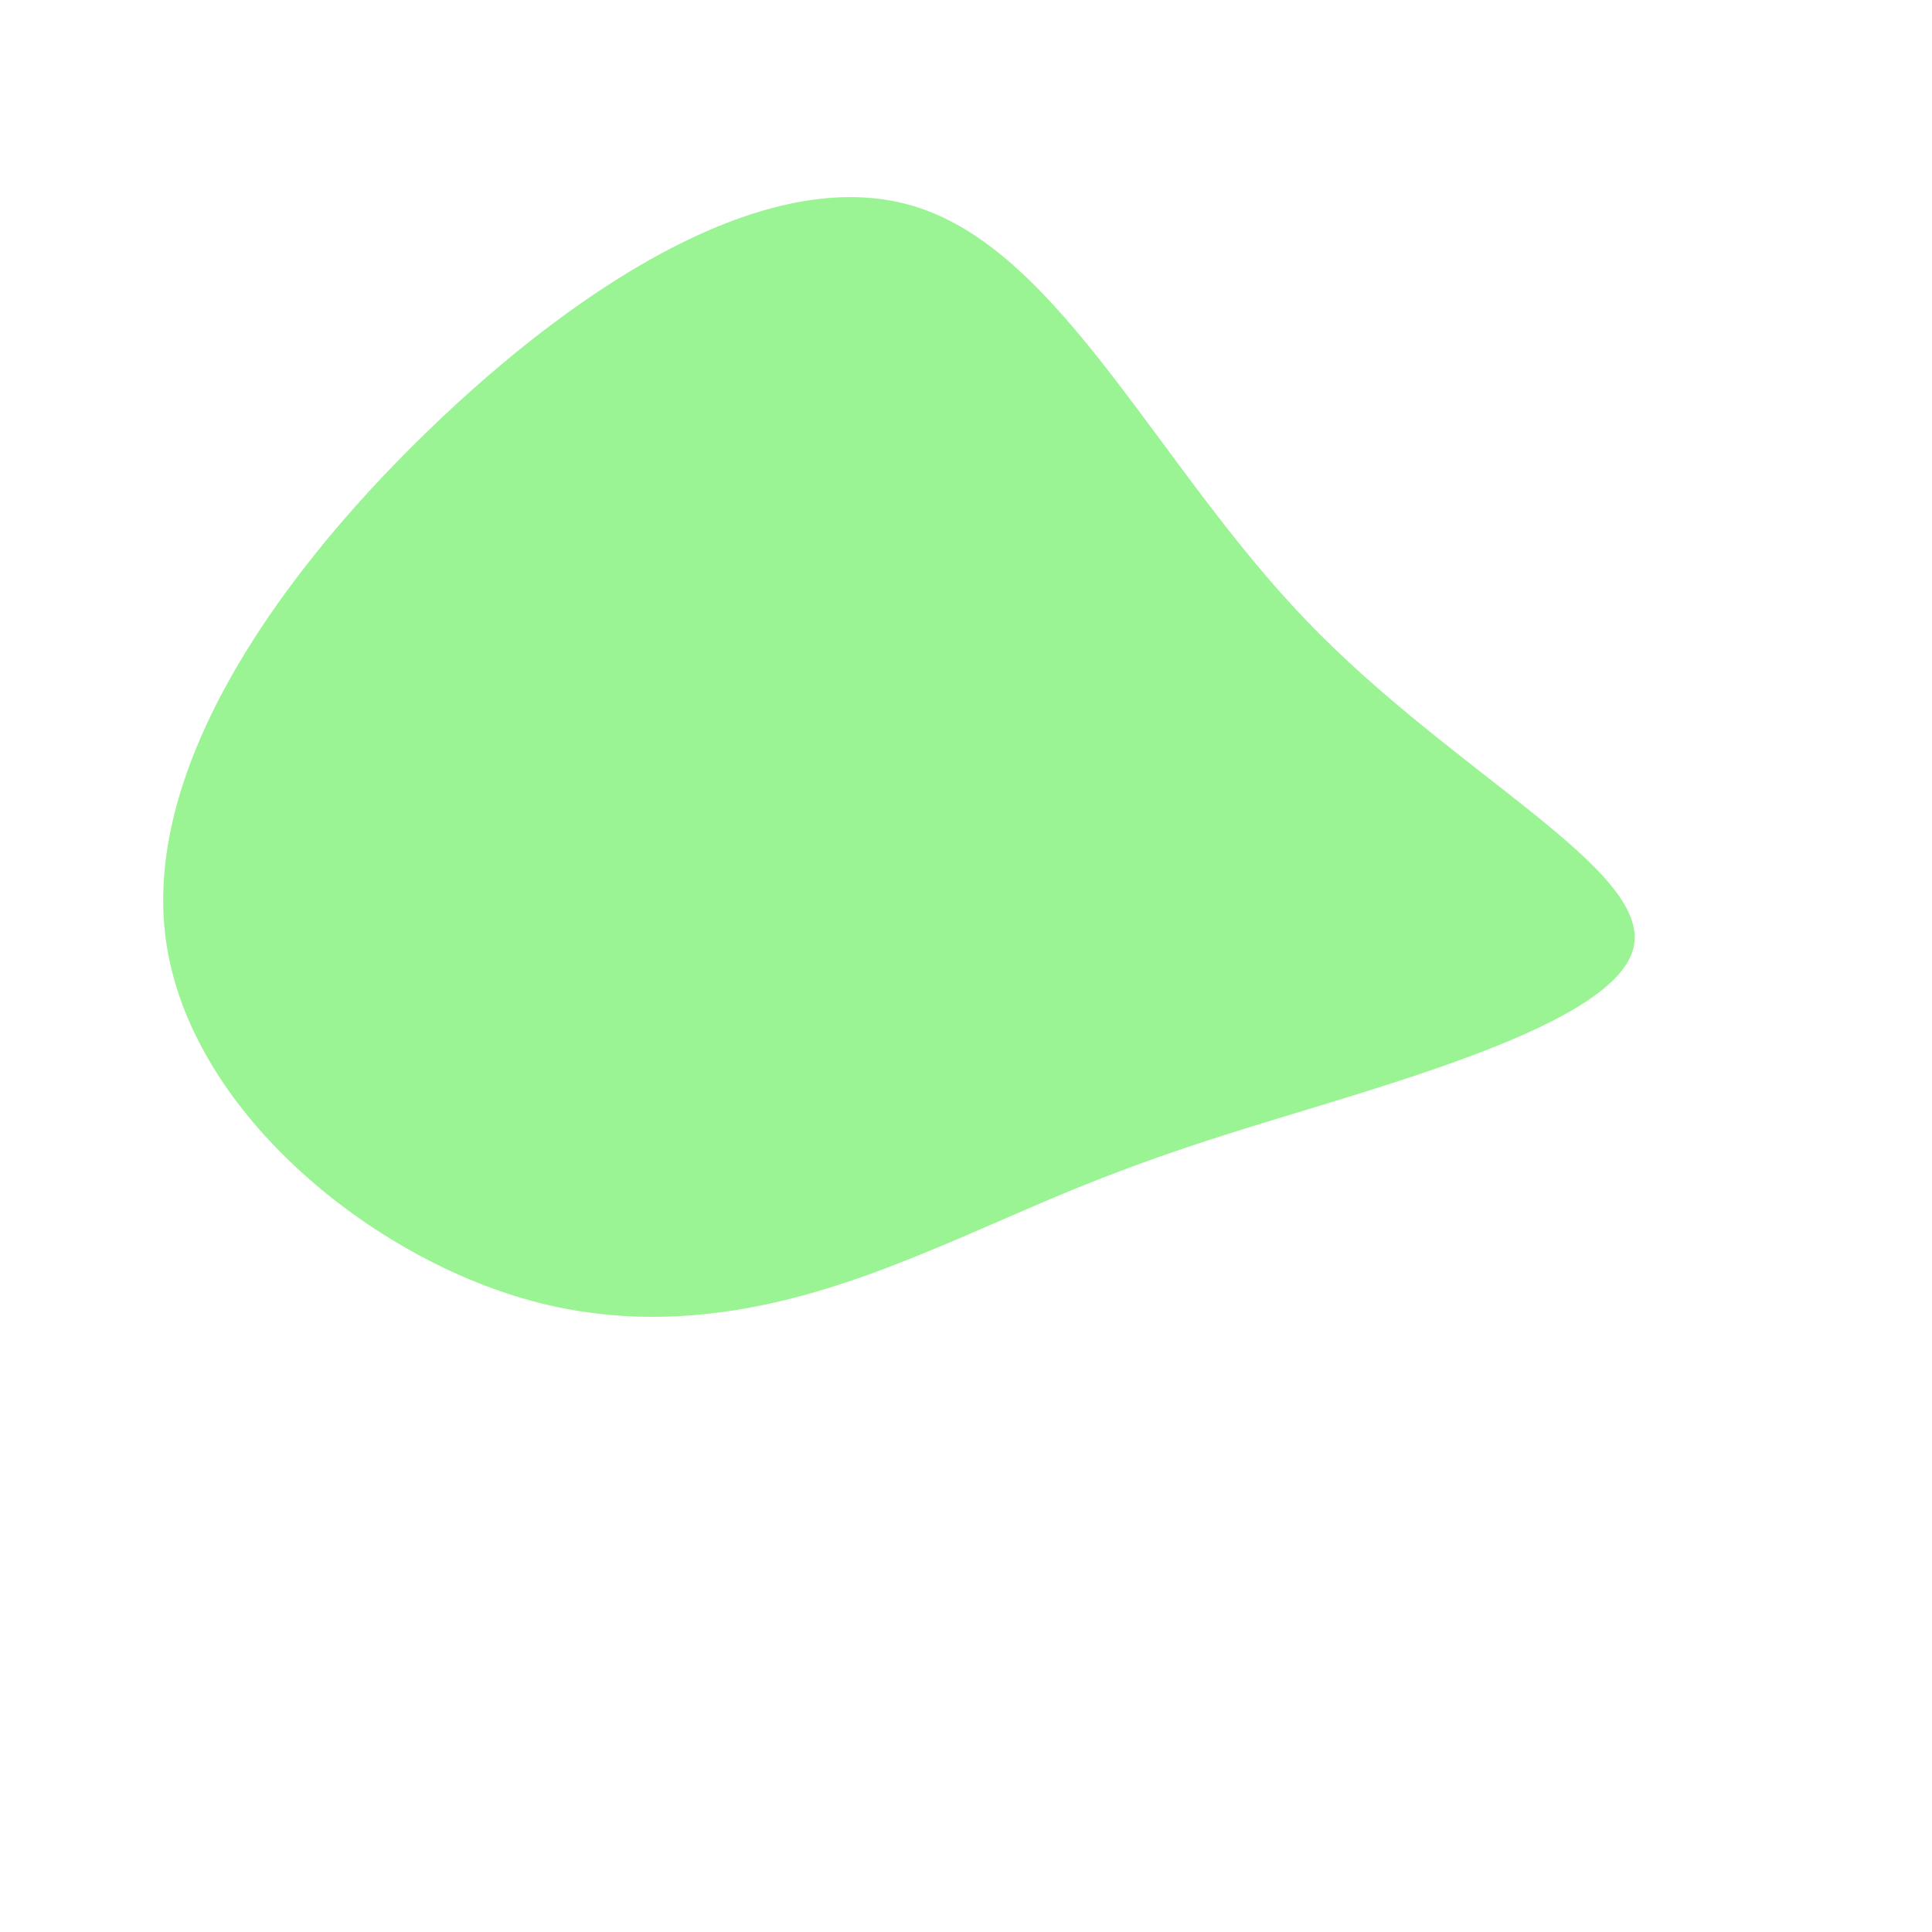 <?xml version="1.0" standalone="no"?>
<svg viewBox="0 0 200 200" xmlns="http://www.w3.org/2000/svg">
  <path fill="#9AF493" d="M35.2,-35.8C50.4,-19.9,71,-10,69.1,-1.9C67.2,6.2,42.9,12.4,27.7,17.2C12.4,22,6.2,25.4,-4.3,29.7C-14.8,34,-29.6,39.2,-45.9,34.4C-62.3,29.6,-80.3,14.8,-82.8,-2.5C-85.3,-19.7,-72.2,-39.4,-55.8,-55.3C-39.4,-71.2,-19.7,-83.4,-4.9,-78.5C10,-73.6,19.9,-51.7,35.2,-35.8Z" transform="translate(100 100)" />
</svg>
